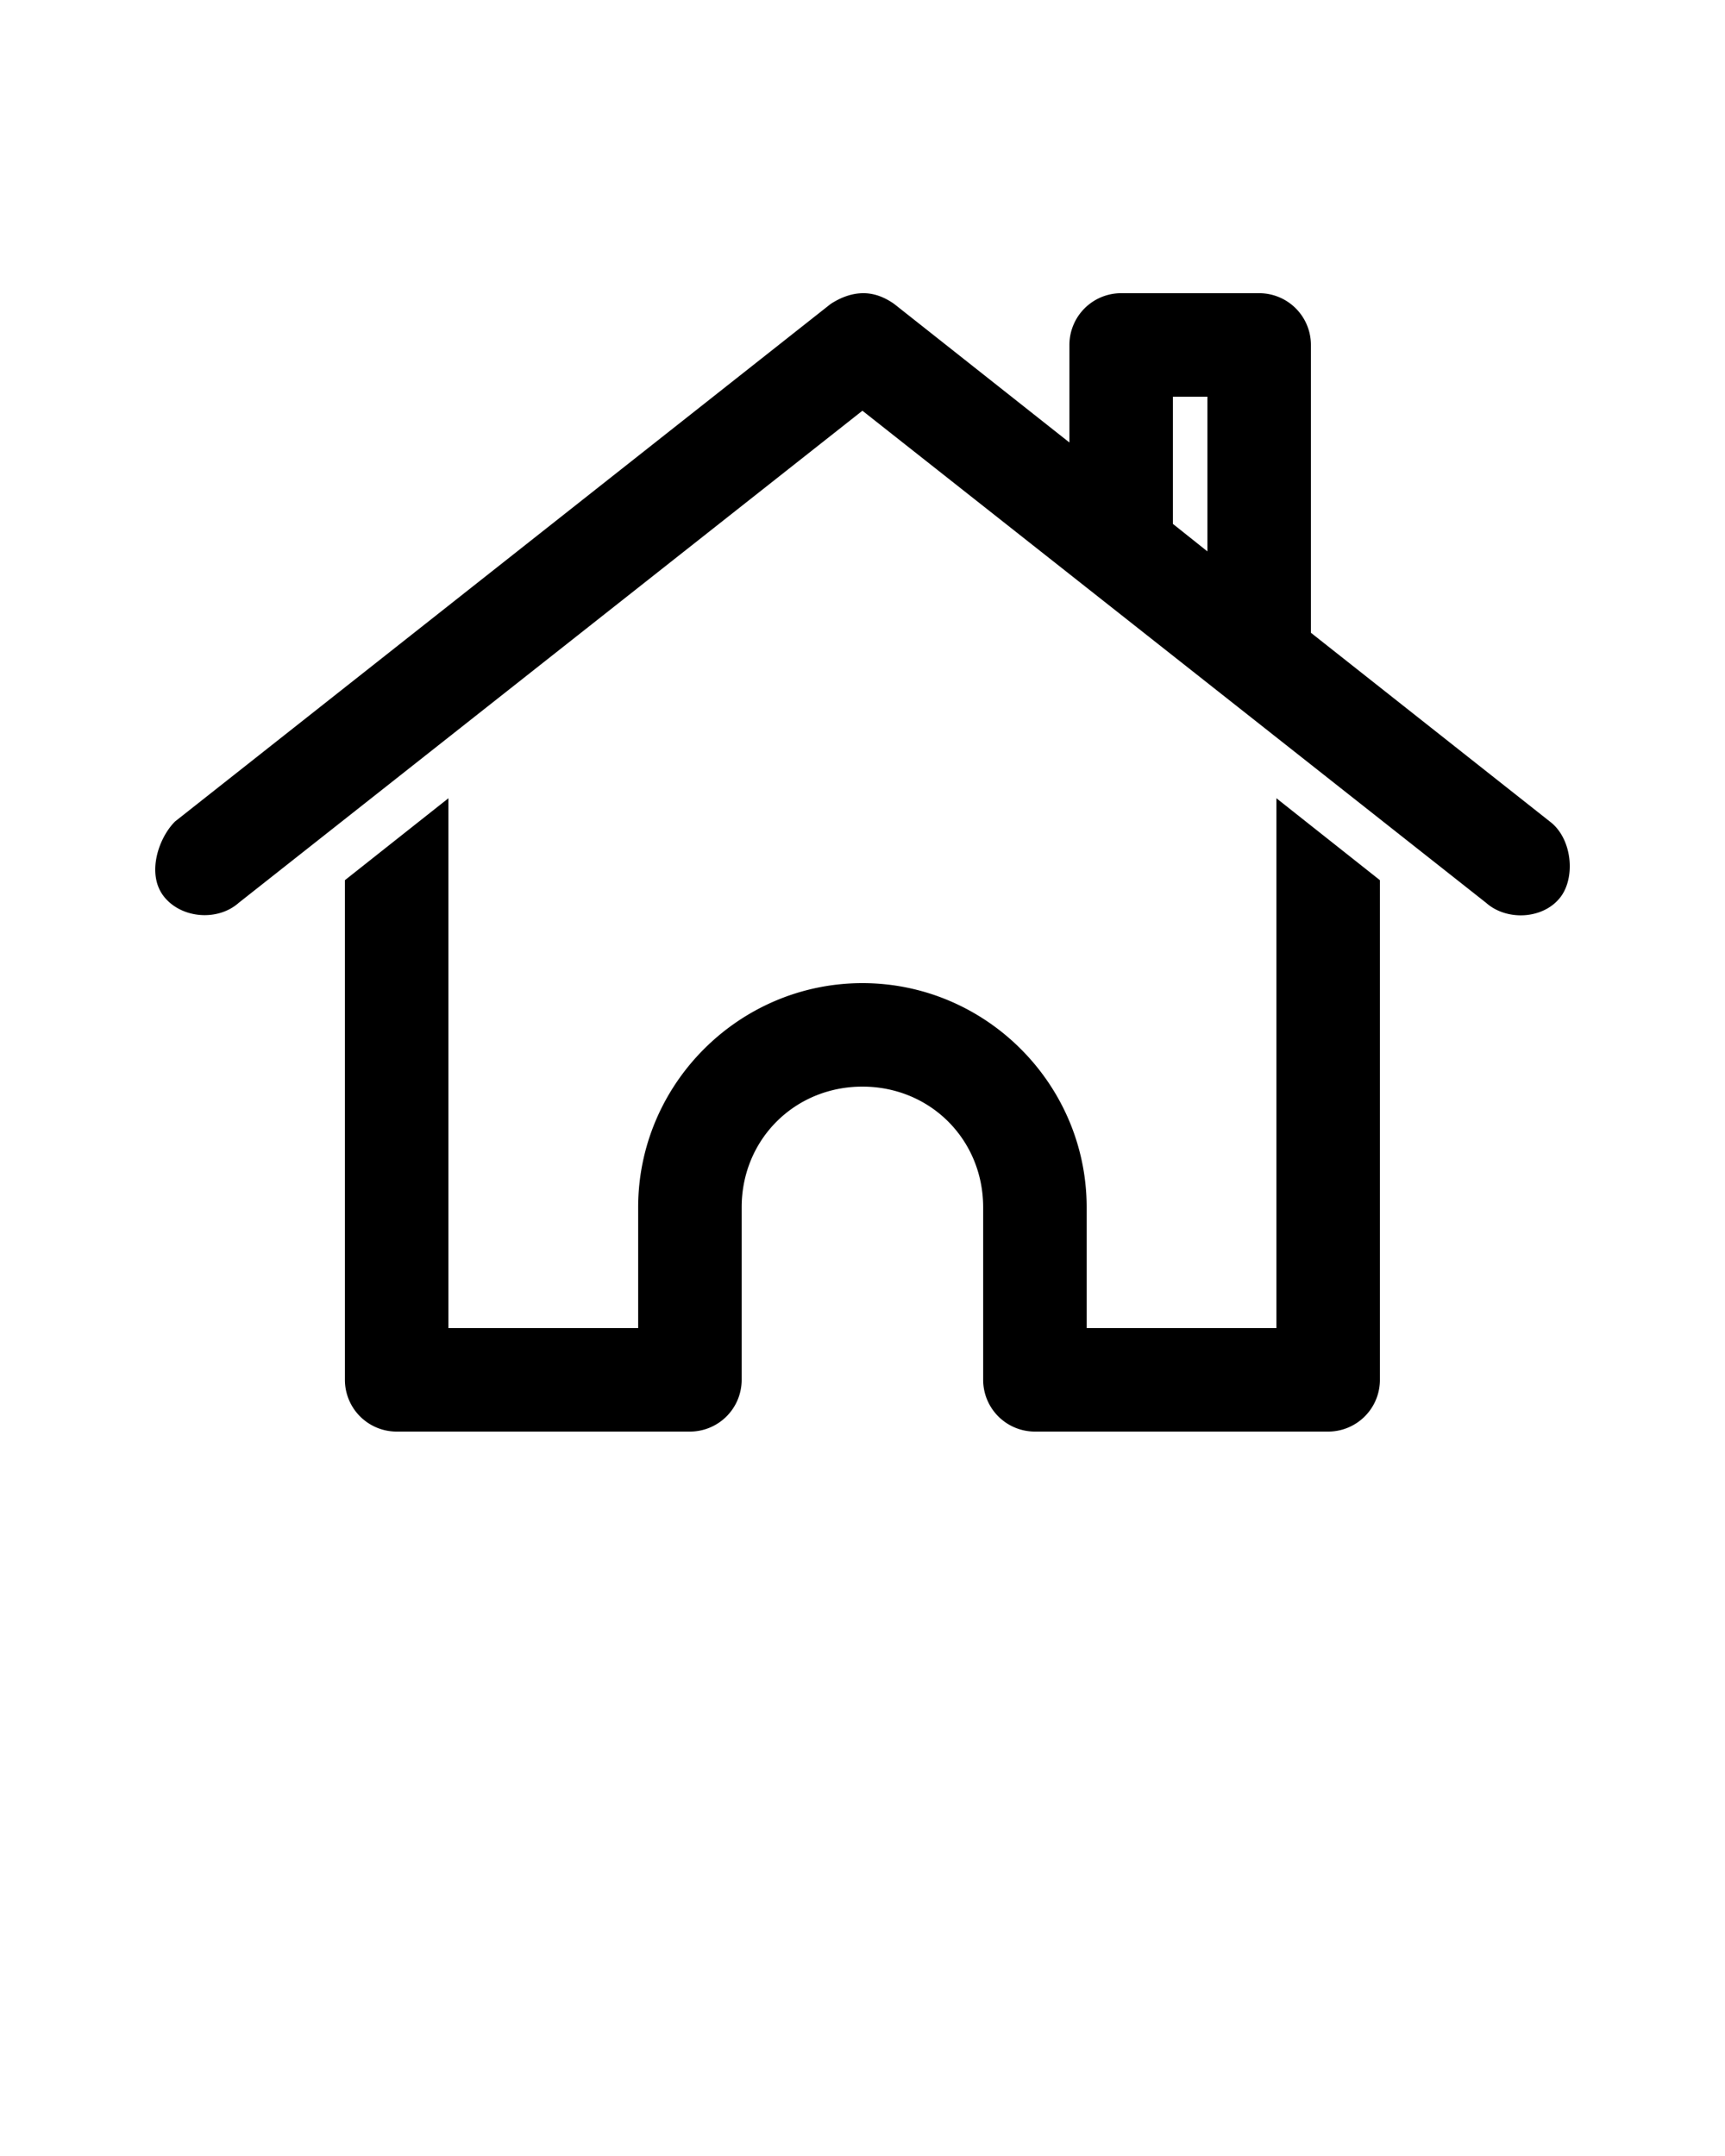 <svg xmlns:dc="http://purl.org/dc/elements/1.1/" xmlns:cc="http://creativecommons.org/ns#" xmlns:rdf="http://www.w3.org/1999/02/22-rdf-syntax-ns#" xmlns:svg="http://www.w3.org/2000/svg" xmlns="http://www.w3.org/2000/svg" xmlns:sodipodi="http://sodipodi.sourceforge.net/DTD/sodipodi-0.dtd" xmlns:inkscape="http://www.inkscape.org/namespaces/inkscape" version="1.1" x="0px" y="0px" viewBox="0 0 100 125"><g transform="translate(0,-952.362)"><path style="text-indent:0;text-transform:none;direction:ltr;block-progression:tb;baseline-shift:baseline;color:#000000;enable-background:accumulate;" d="m 49.995,969.362 c -0.614,0.011 -1.238,0.23 -1.844,0.625 l -38,30 c -0.976,0.969 -1.662,3.056 -0.656,4.344 1.006,1.288 3.122,1.46 4.344,0.375 l 36.156,-28.531 36.156,28.531 c 1.222,1.085 3.382,0.946 4.344,-0.375 0.844,-1.159 0.636,-3.377 -0.656,-4.344 l -13.844,-10.938 0,-16.688 a 3,3 0 0 0 -3,-3 l -8,0 a 3,3 0 0 0 -3,3 l 0,5.656 -10.156,-8.031 c -0.625,-0.439 -1.23,-0.636 -1.844,-0.625 z m 18,6 2,0 0,8.969 -2,-1.594 0,-7.375 z m -42,23.281 -6,4.75 0,28.969 a 3,3 0 0 0 3,3 l 17,0 a 3,3 0 0 0 3,-3 l 0,-10 c 0,-3.93 3.07,-7 7,-7 3.93,0 7,3.07 7,7 l 0,10 a 3,3 0 0 0 3,3 l 17,0 a 3,3 0 0 0 3,-3 l 0,-28.969 -6,-4.75 0,30.719 -11,0 0,-7 c 0,-7.15 -5.85,-13 -13,-13 -7.15,0 -13,5.85 -13,13 l 0,7 -11,0 0,-30.719 z" fill="#000000" fill-opacity="1" stroke="none" marker="none" visibility="visible" display="inline" overflow="visible"/></g></svg>
